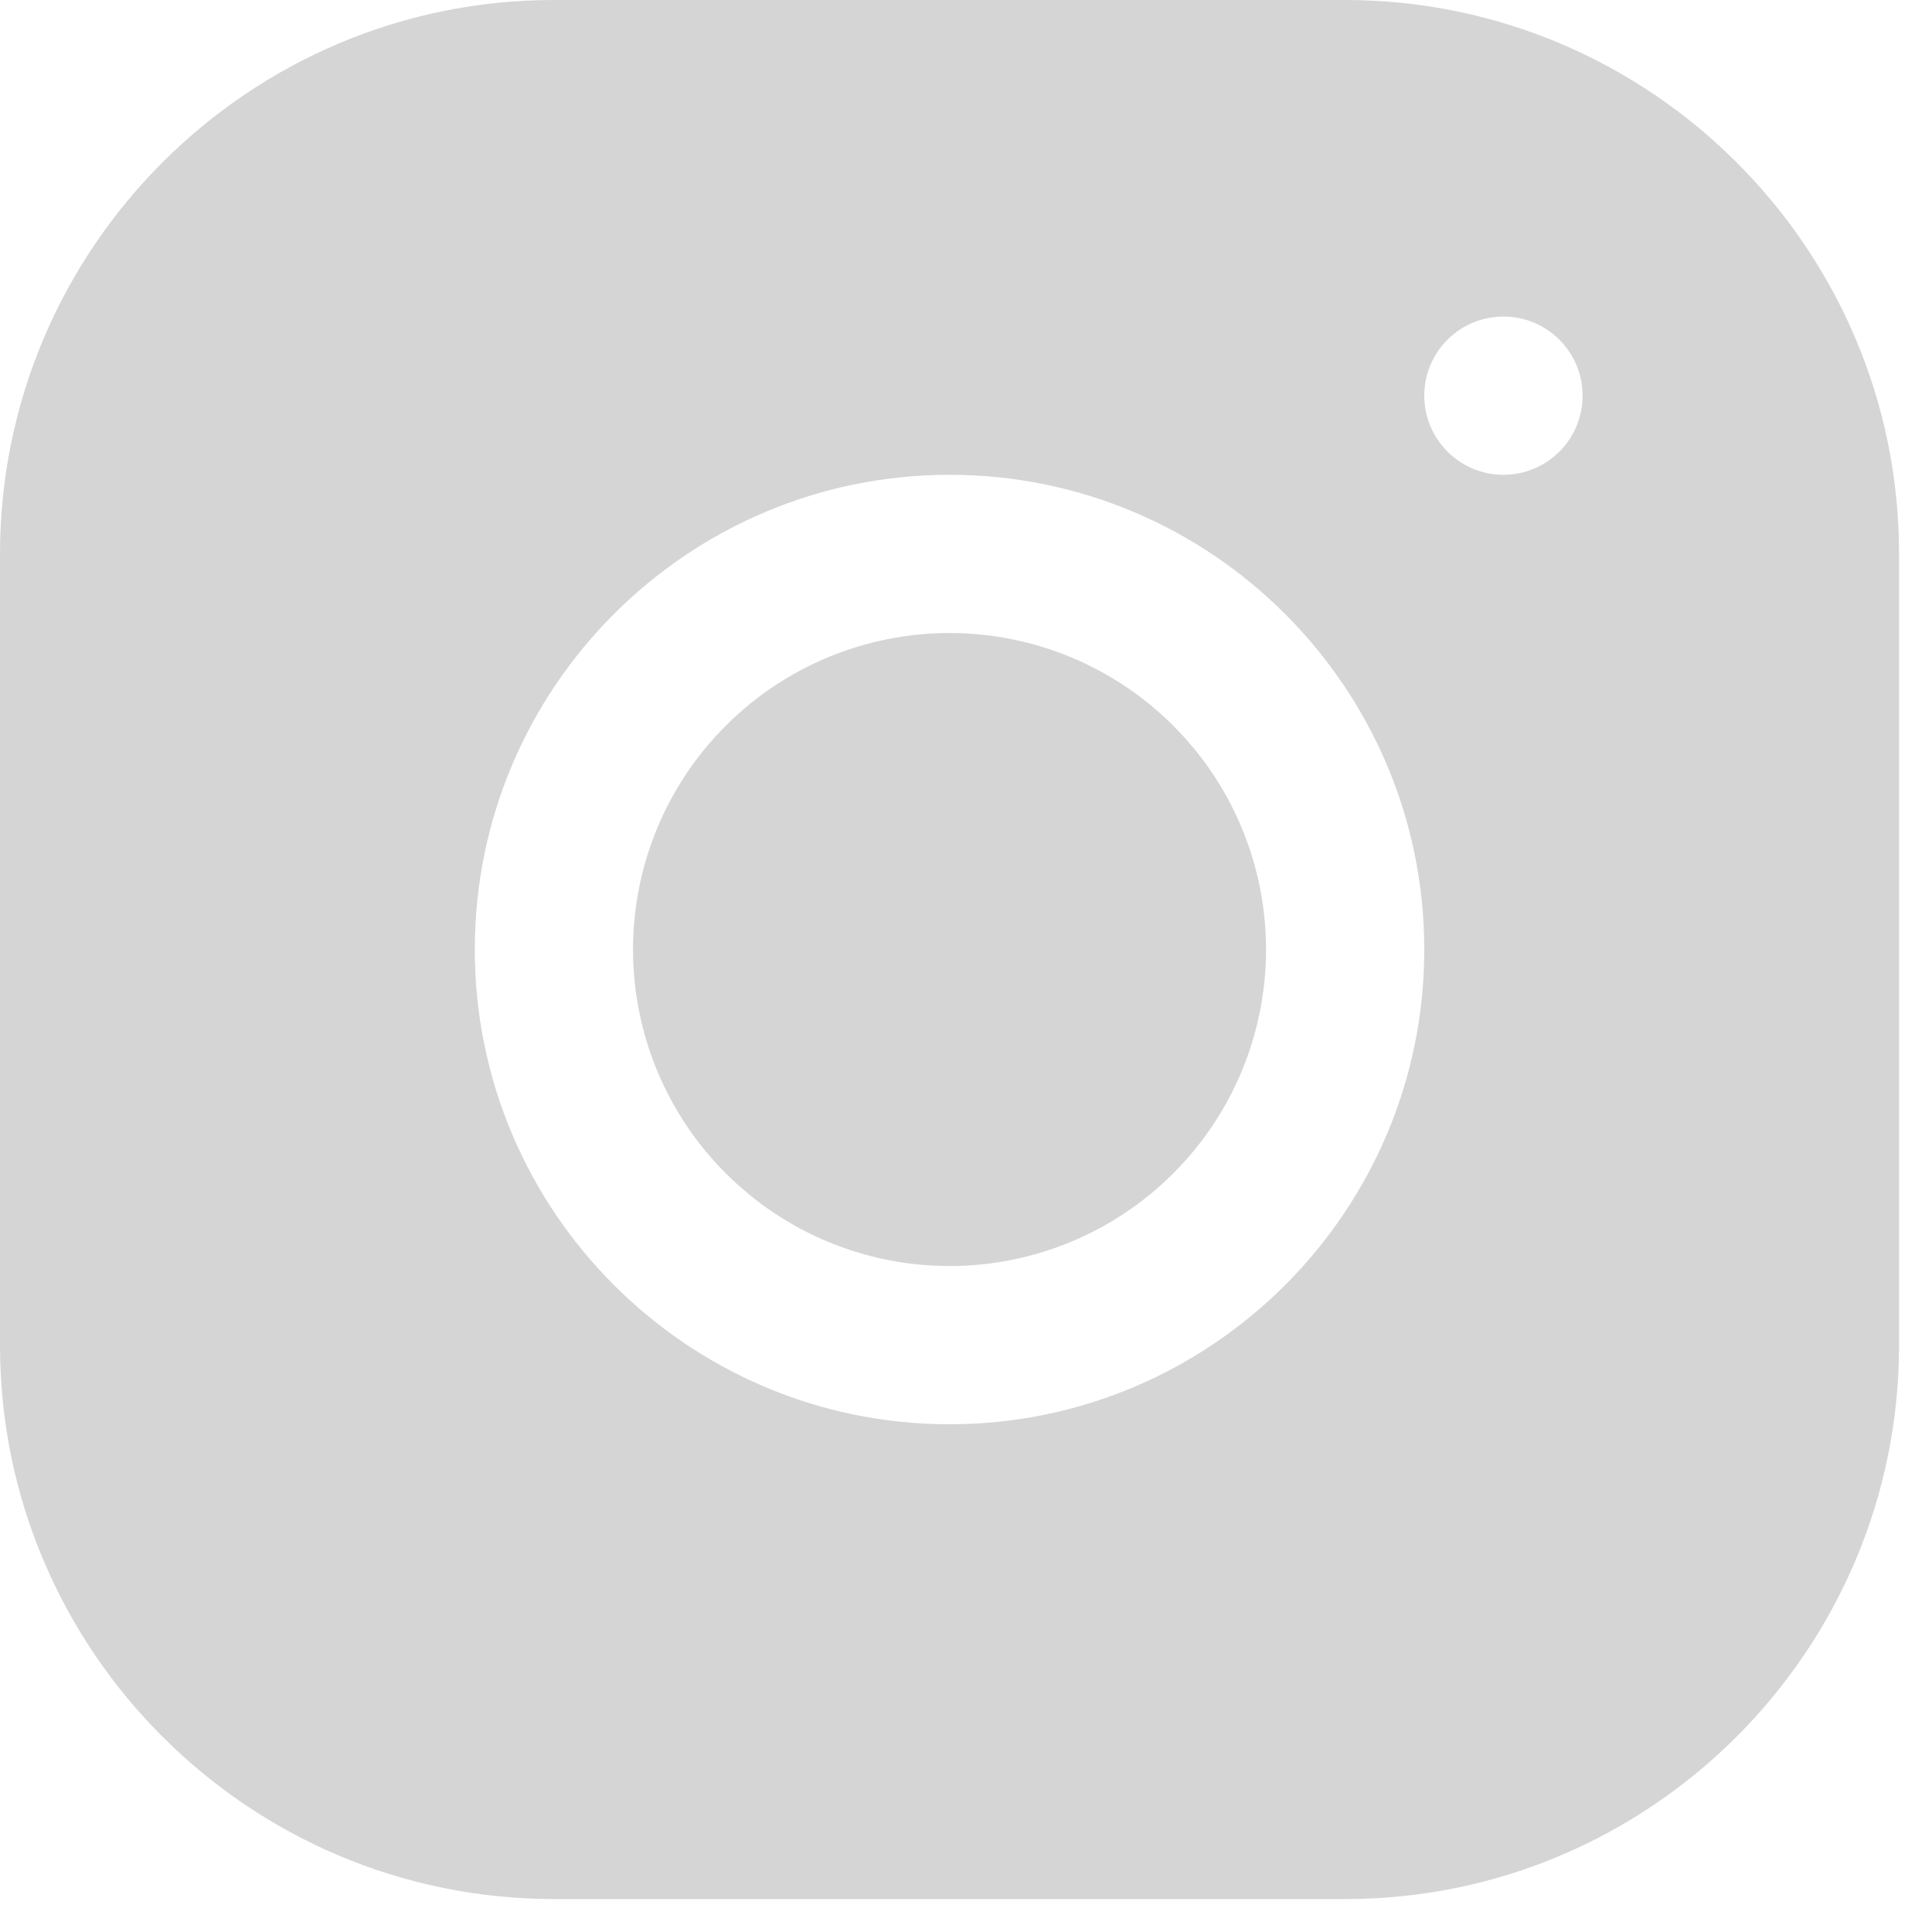 <svg width="20" height="20" viewBox="0 0 20 20" fill="none" xmlns="http://www.w3.org/2000/svg">
<path d="M5.732 0C2.571 0 0 2.574 0 5.736V13.927C0 17.088 2.574 19.659 5.736 19.659H13.927C17.088 19.659 19.659 17.085 19.659 13.924V5.732C19.659 2.571 17.085 0 13.924 0H5.732ZM15.563 3.277C16.016 3.277 16.383 3.643 16.383 4.096C16.383 4.548 16.016 4.915 15.563 4.915C15.111 4.915 14.744 4.548 14.744 4.096C14.744 3.643 15.111 3.277 15.563 3.277ZM9.83 4.915C12.54 4.915 14.744 7.119 14.744 9.83C14.744 12.54 12.54 14.744 9.83 14.744C7.119 14.744 4.915 12.54 4.915 9.83C4.915 7.119 7.119 4.915 9.83 4.915ZM9.83 6.553C8.961 6.553 8.127 6.898 7.513 7.513C6.898 8.127 6.553 8.961 6.553 9.83C6.553 10.698 6.898 11.532 7.513 12.146C8.127 12.761 8.961 13.106 9.83 13.106C10.698 13.106 11.532 12.761 12.146 12.146C12.761 11.532 13.106 10.698 13.106 9.83C13.106 8.961 12.761 8.127 12.146 7.513C11.532 6.898 10.698 6.553 9.83 6.553Z" fill="#D5D5D5"/>
</svg>
